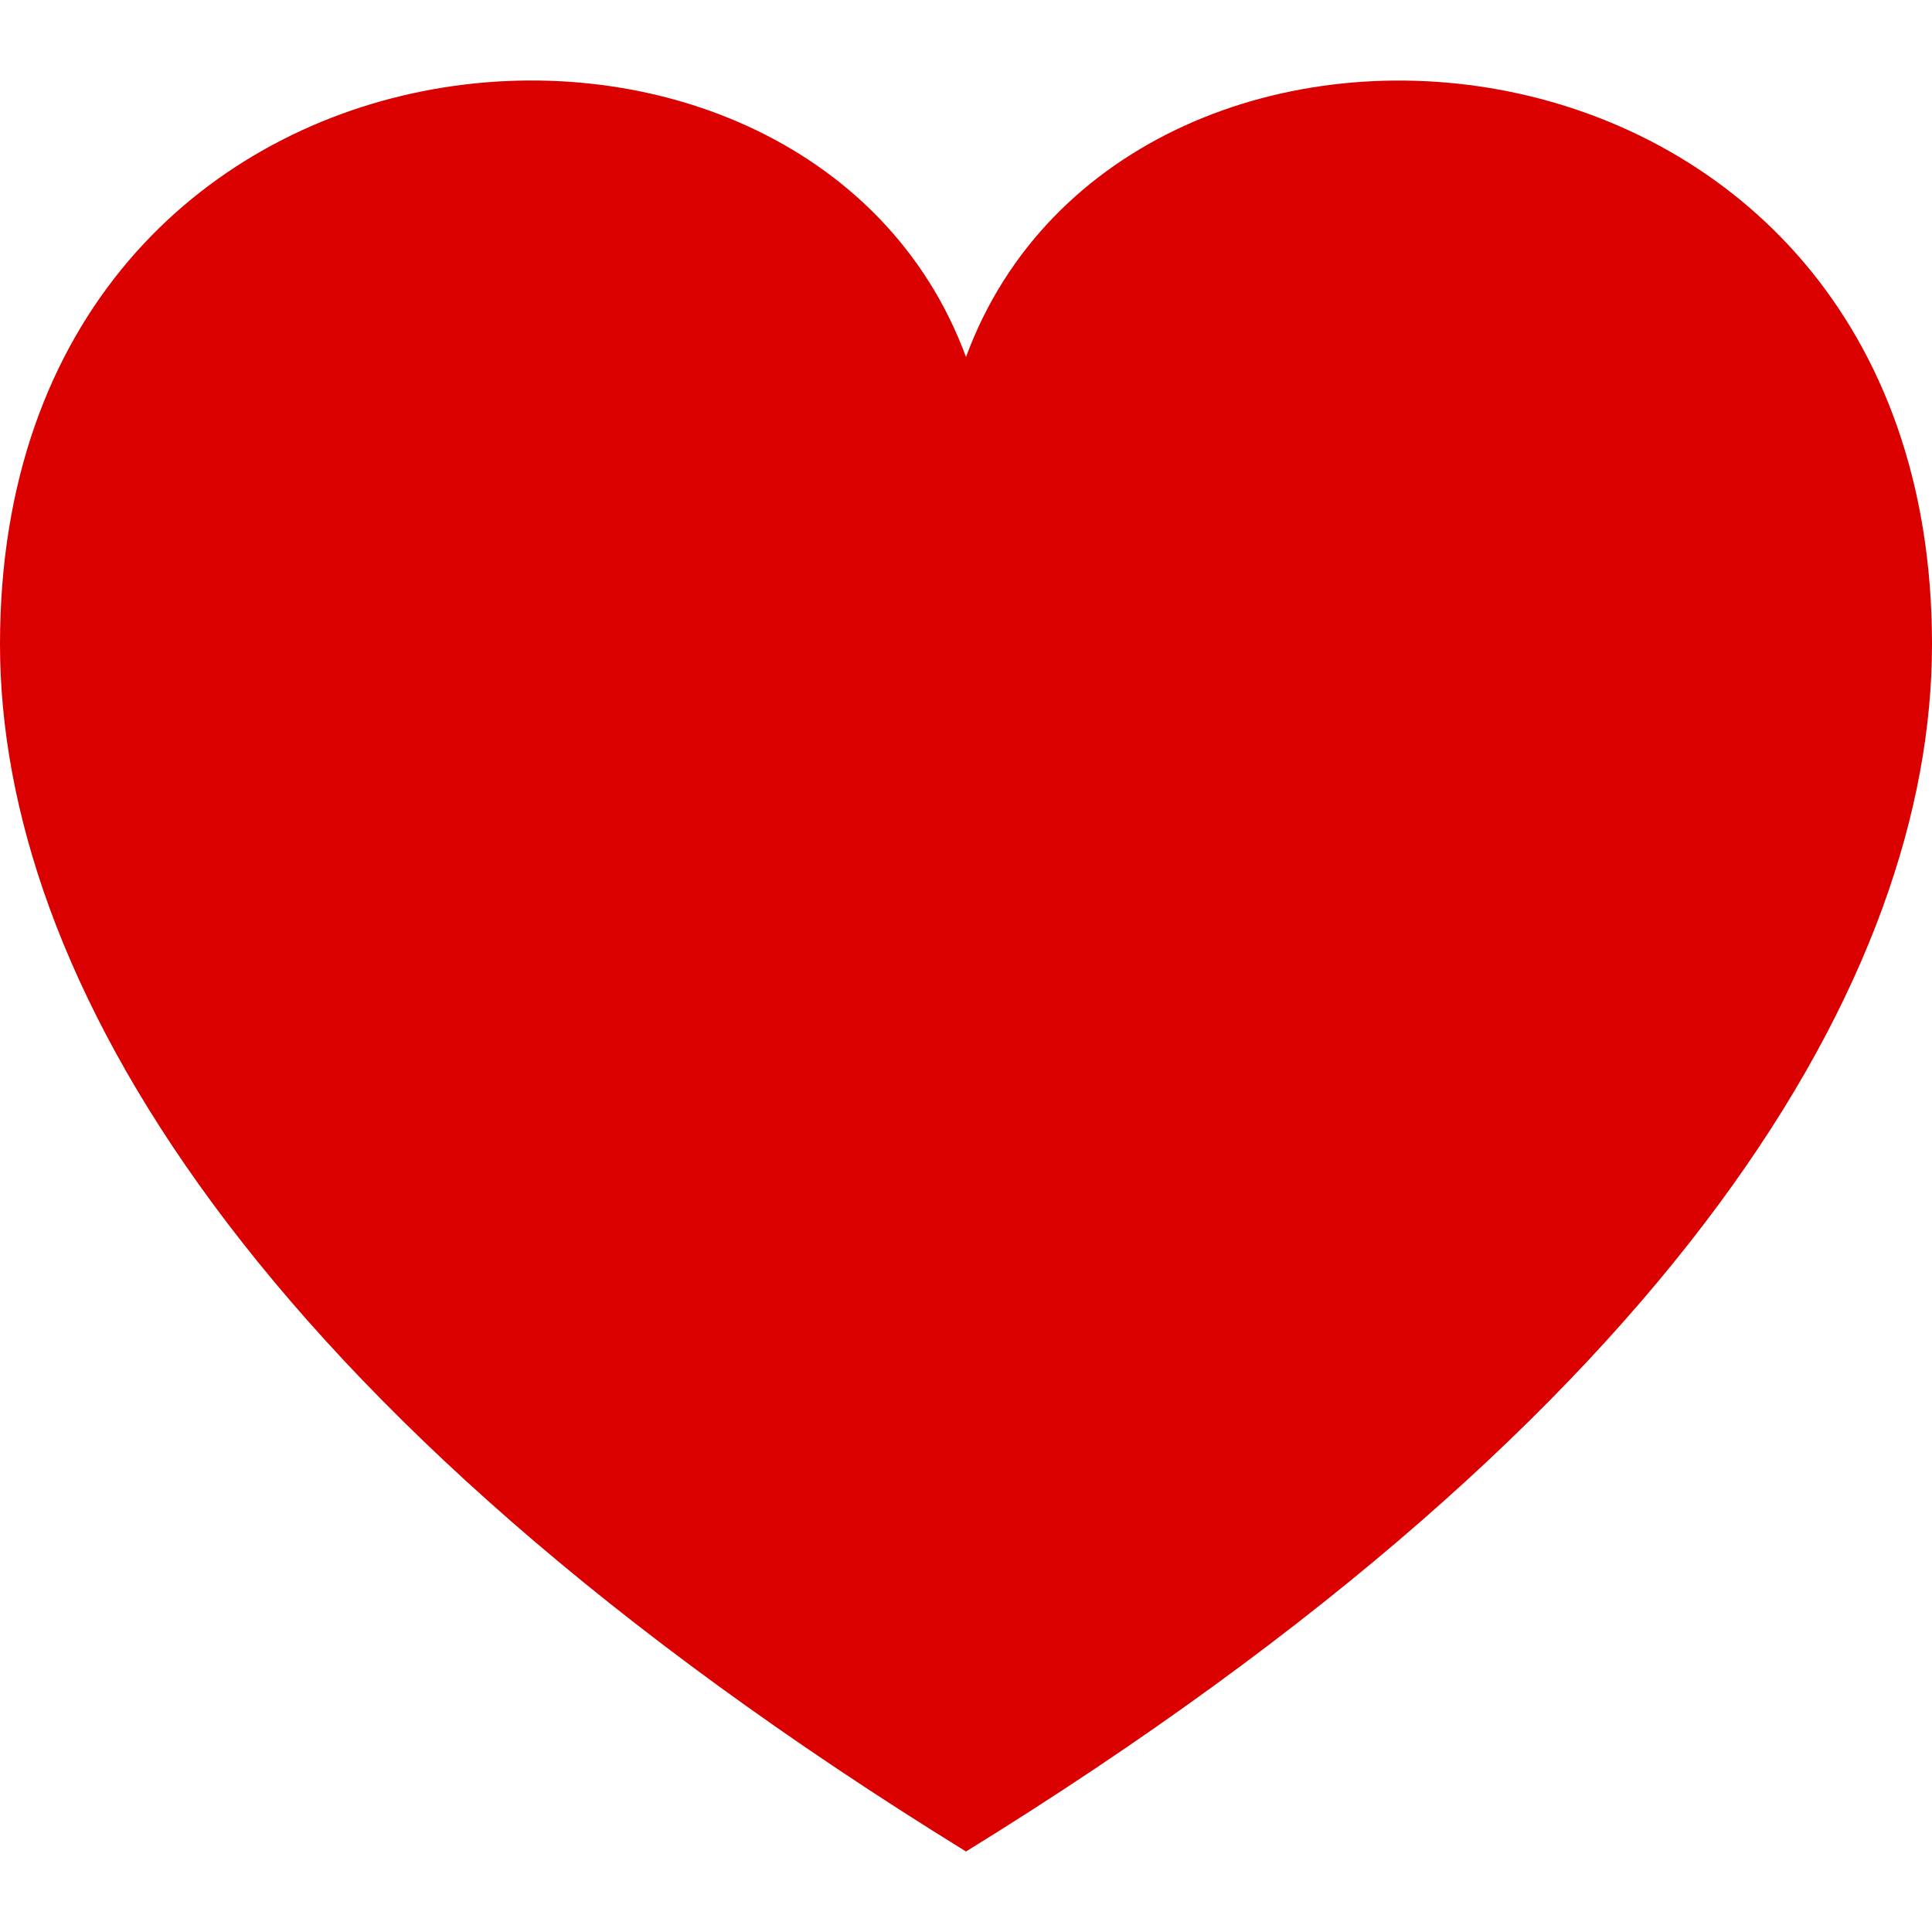 <svg xmlns="http://www.w3.org/2000/svg" width="24" height="24" viewBox="0 0 24 24" fill="#db0000"><path d="M12 4.435c-1.989-5.399-12-4.597-12 3.568 0 4.068 3.06 9.481 12 14.997 8.94-5.516 12-10.929 12-14.997 0-8.118-10-8.999-12-3.568z"/></svg>